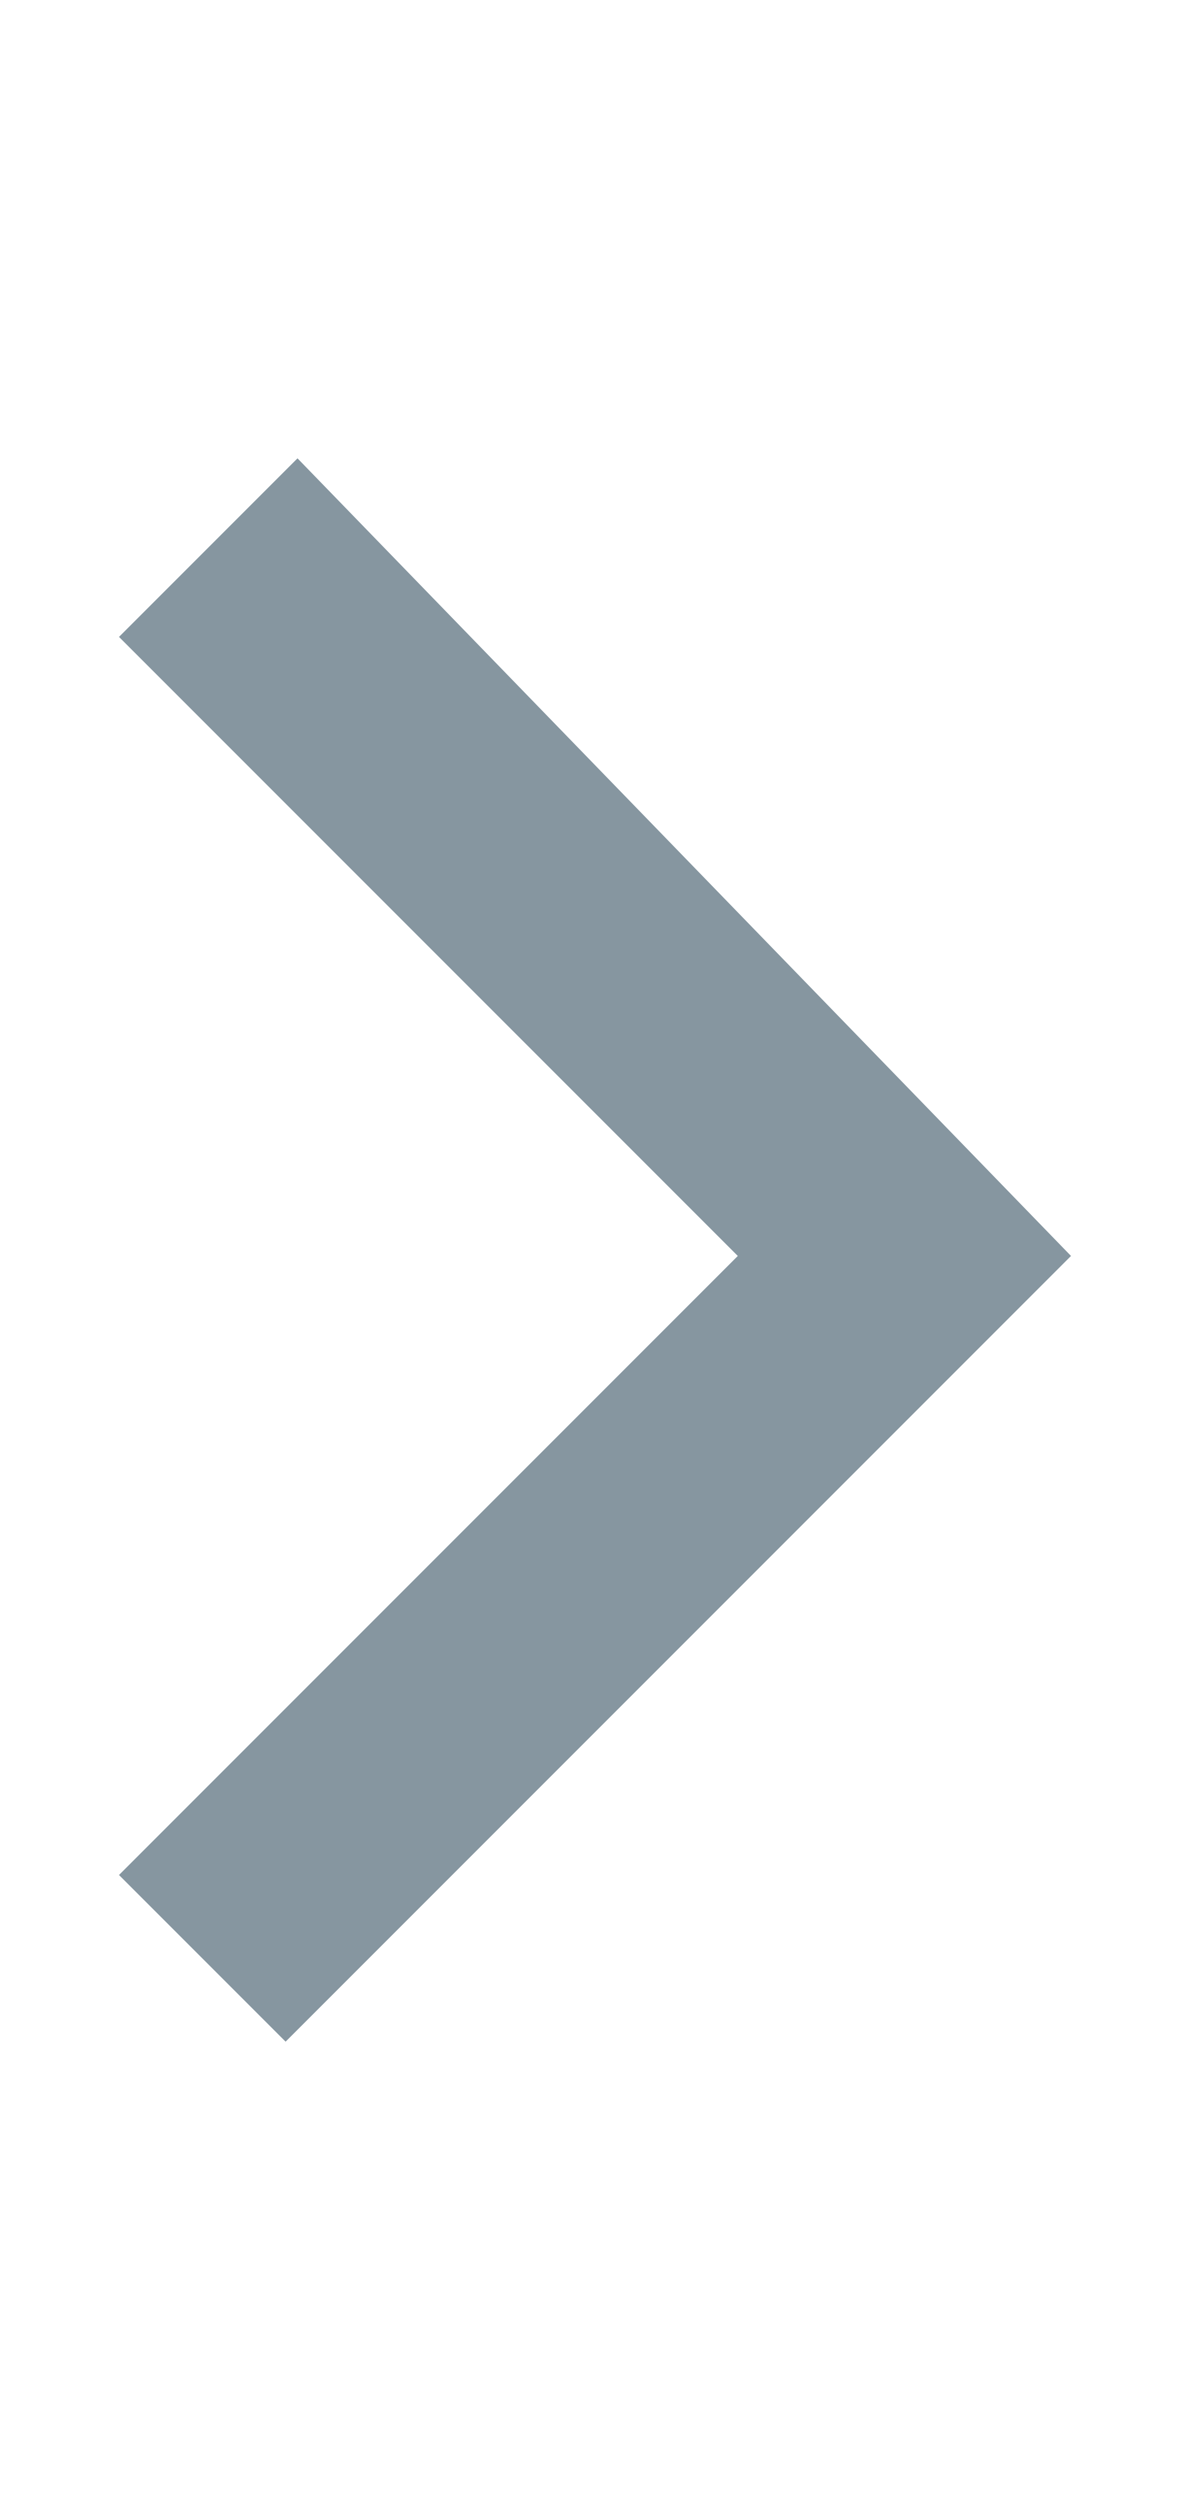 <svg xmlns:xlink="http://www.w3.org/1999/xlink" xmlns="http://www.w3.org/2000/svg" viewBox="0 0 10 21" height="21" width="10" preserveAspectRatio="xMidYMid meet" class="" version="1.1" x="0px" y="0px" enable-background="new 0 0 10 21" xml:space="preserve"><path fill="#8696A0" d="M1,15.75l5.2-5.2L1,5.35l1.5-1.5l6.5,6.7l-6.6,6.6L1,15.75z"></path></svg>